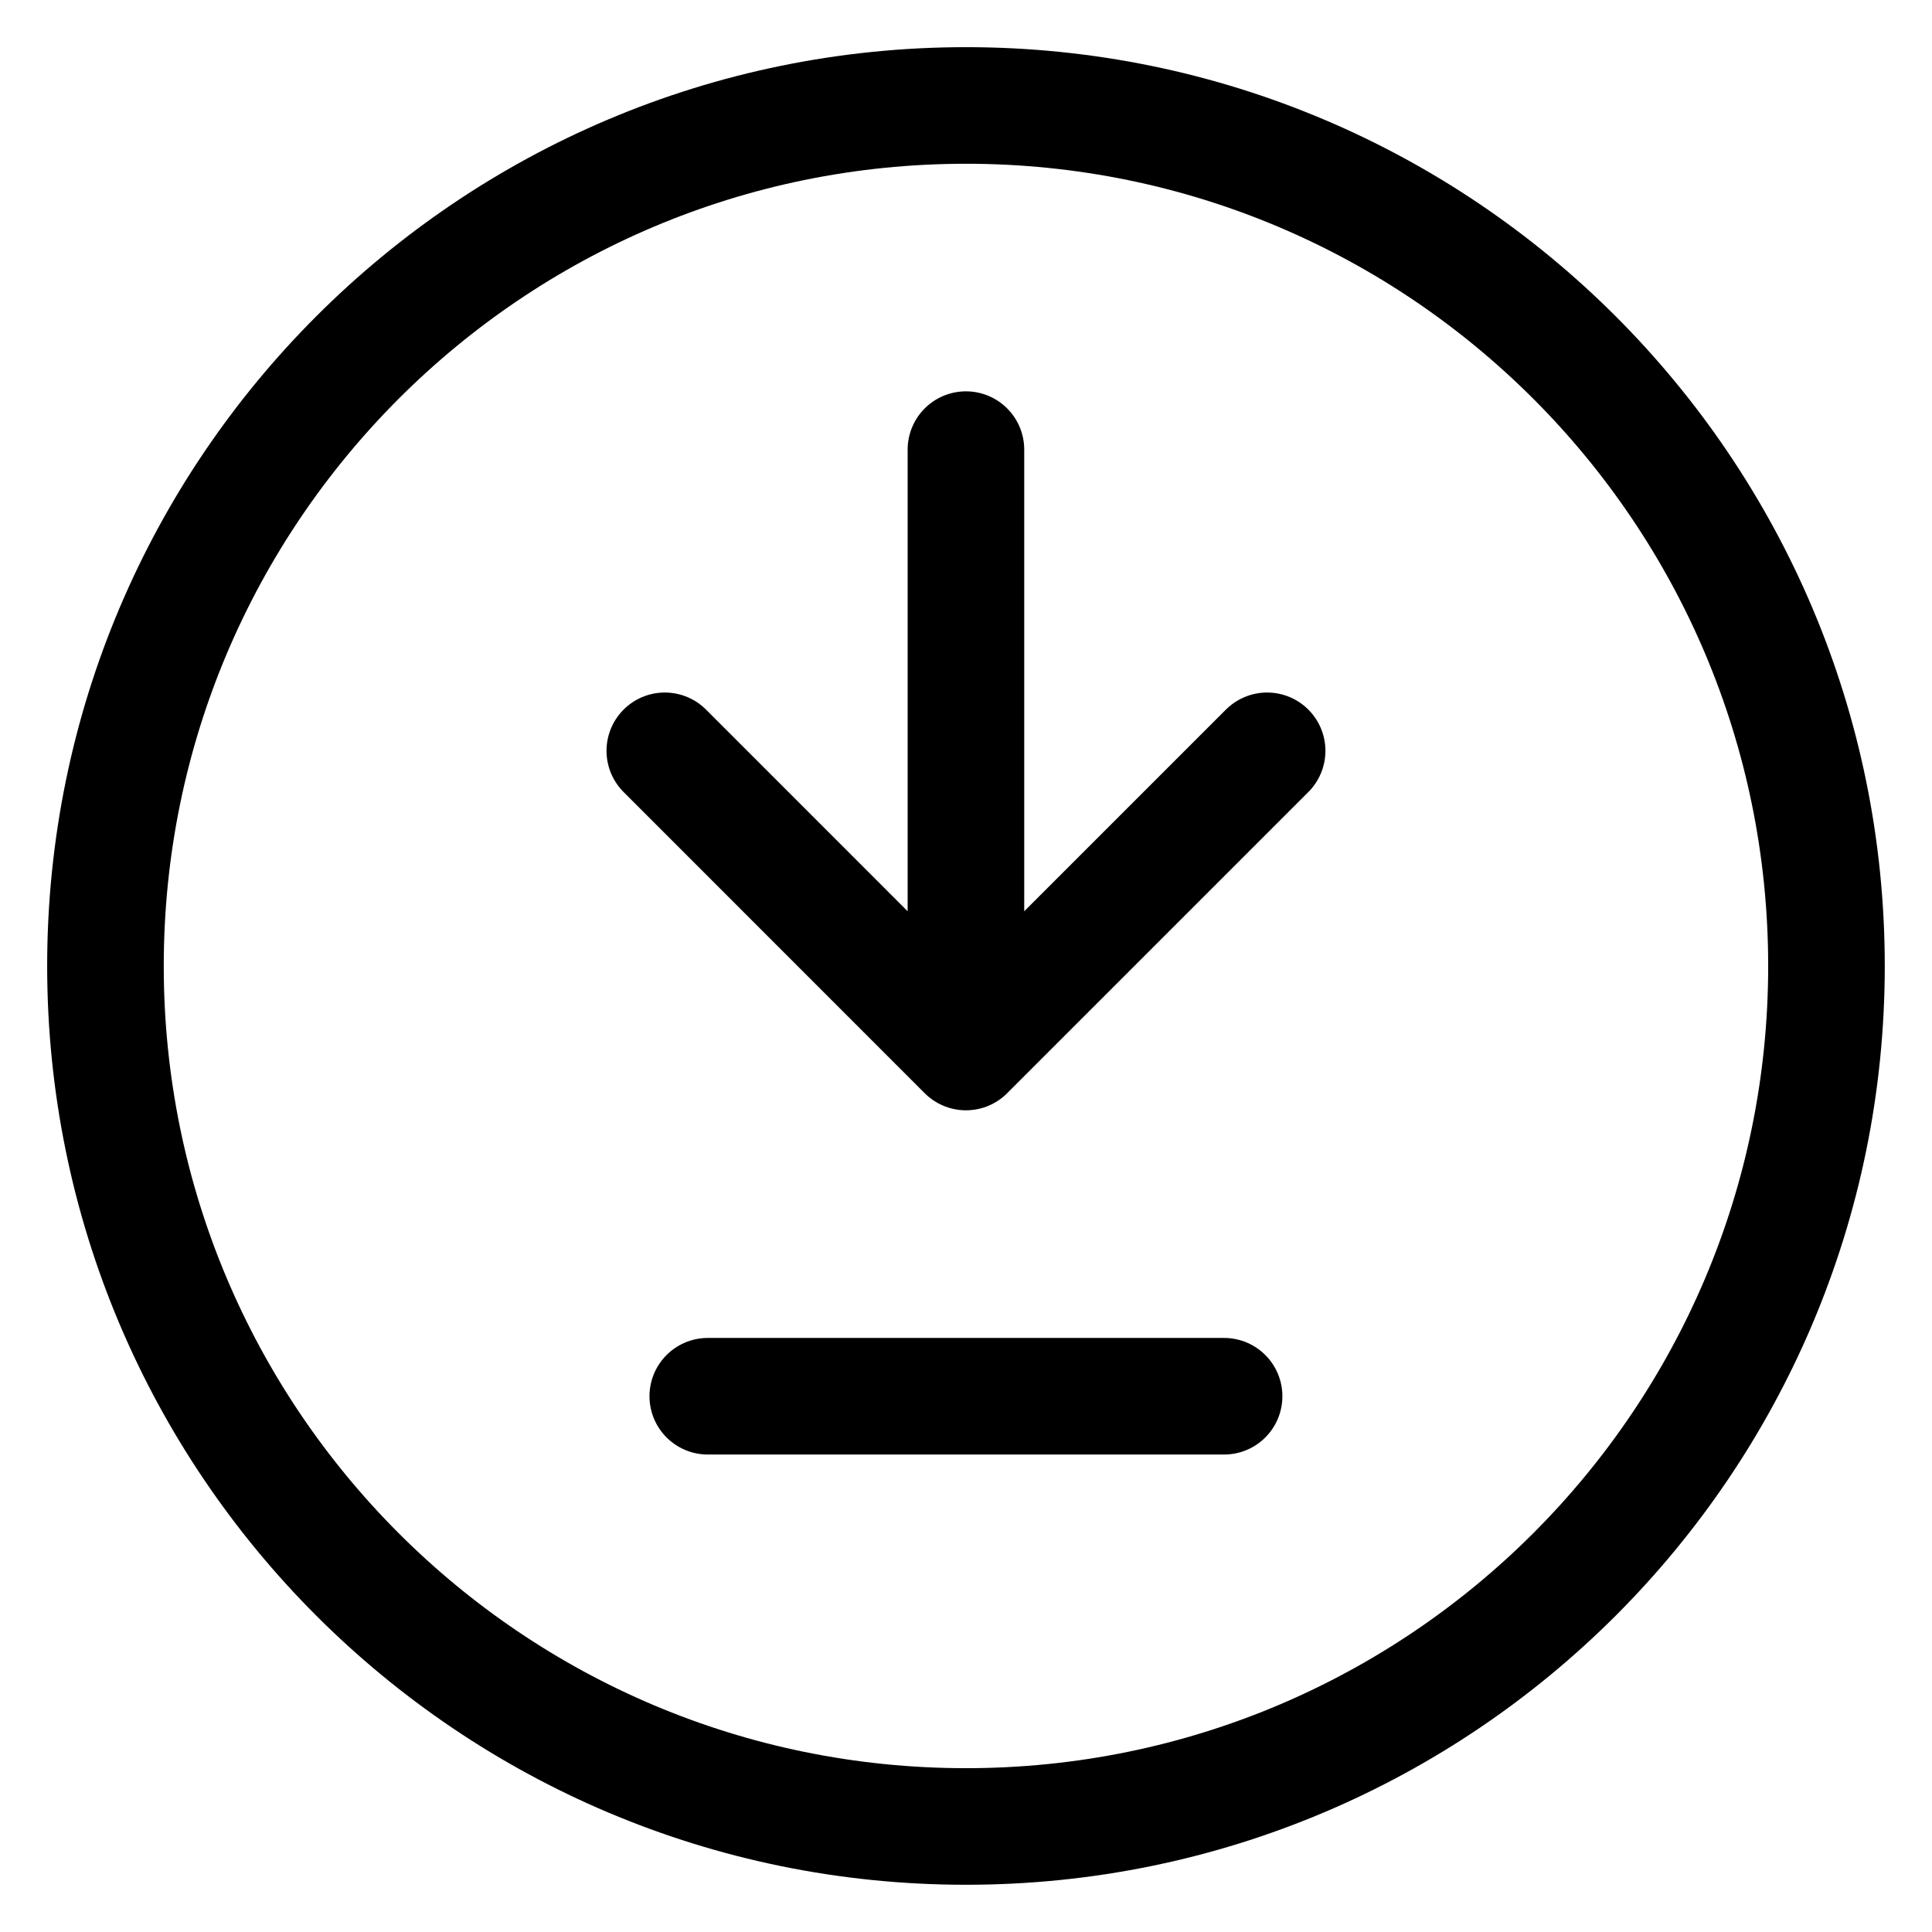 <svg width="29" height="29" viewBox="0 0 29 29" fill="none" xmlns="http://www.w3.org/2000/svg">
<path d="M10.624 20.958H18.374" stroke="black" stroke-width="1.75" stroke-linecap="round" stroke-linejoin="round"/>
<path d="M14.499 15.791L9.979 11.27M14.499 6.749V15.791V6.749ZM14.499 15.791L19.02 11.27L14.499 15.791Z" stroke="black" stroke-width="1.75" stroke-linecap="round" stroke-linejoin="round"/>
<path d="M14.5 27.416C21.634 27.416 27.416 21.634 27.416 14.5C27.416 7.366 21.634 1.583 14.5 1.583C7.366 1.583 1.583 7.366 1.583 14.5C1.583 21.634 7.366 27.416 14.5 27.416Z" stroke="black" stroke-width="1.75" stroke-linecap="round" stroke-linejoin="round"/>
</svg>
